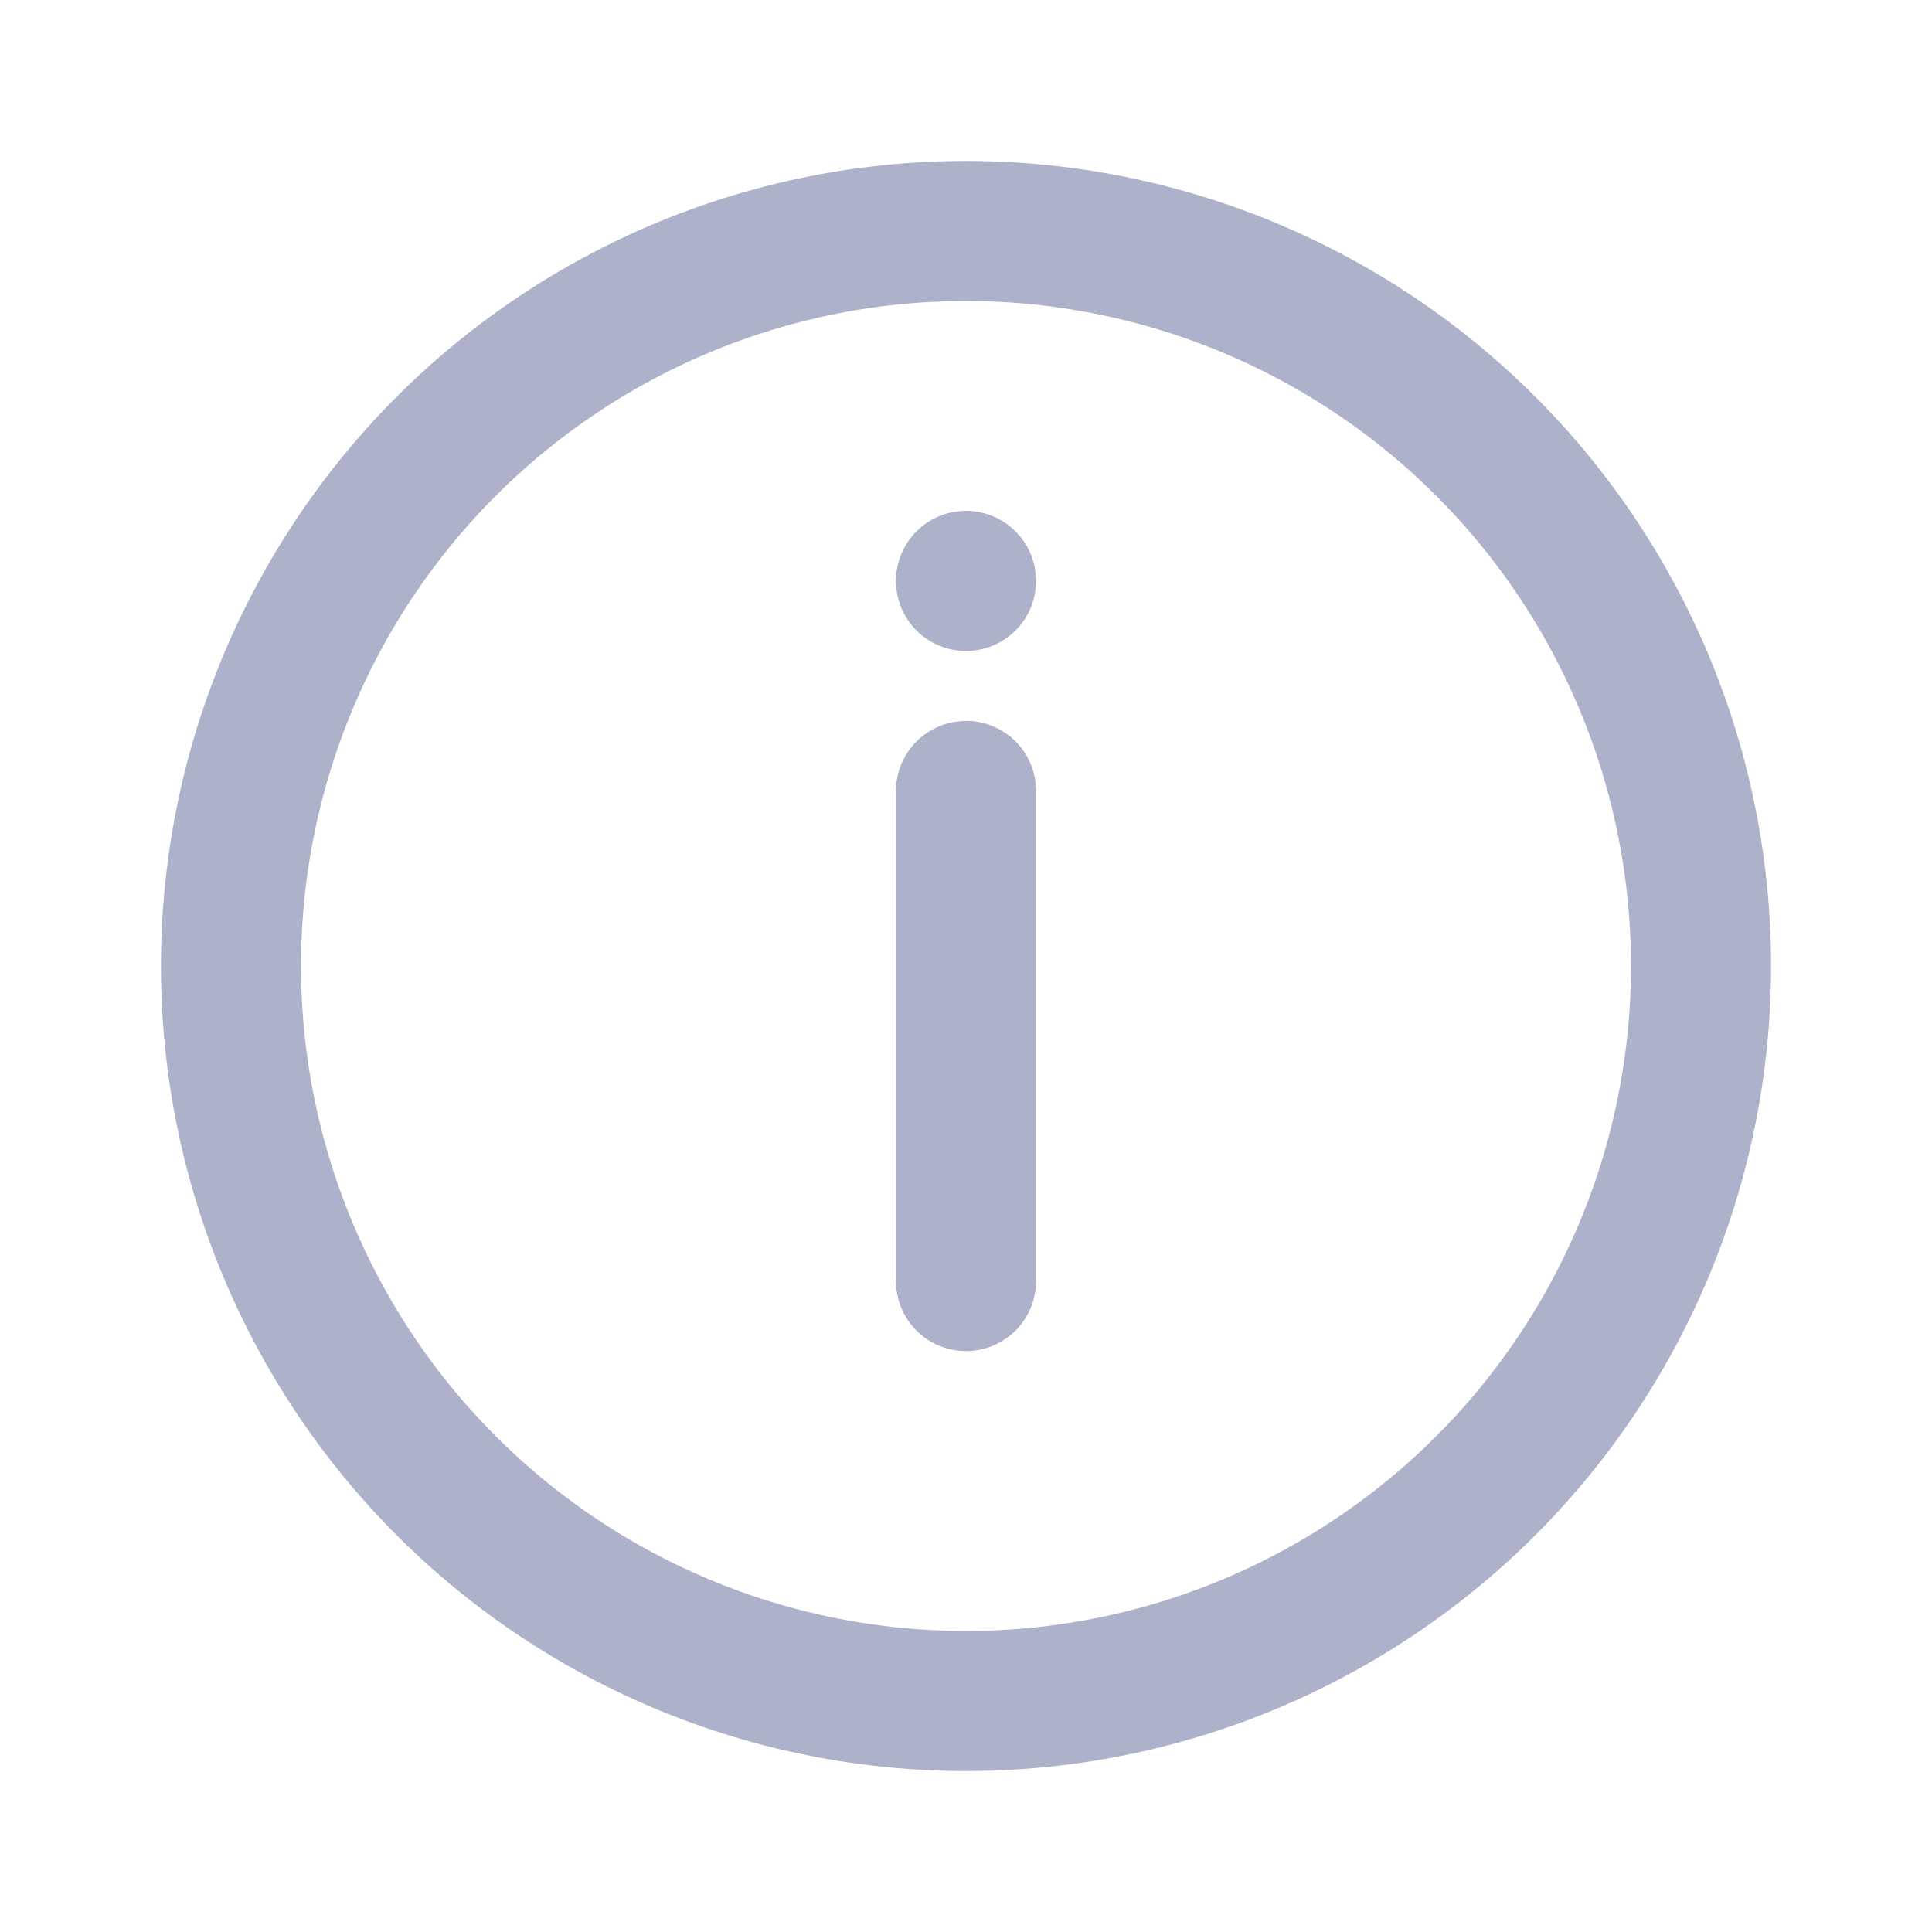 <svg xmlns="http://www.w3.org/2000/svg" width="16" height="16" viewBox="0 0 16 16">
    <path fill="#ADB1C9" fill-rule="evenodd" d="M8 13.507A5.507 5.507 0 1 0 8 2.493a5.507 5.507 0 0 0 0 11.014zM8 1.333a6.667 6.667 0 1 1 0 13.334A6.667 6.667 0 0 1 8 1.333zm0 4.638a.58.58 0 0 0-.58.58v4.058a.58.58 0 0 0 1.16 0V6.55A.58.58 0 0 0 8 5.97zm0-1.74a.58.58 0 1 0 0 1.16.58.58 0 0 0 0-1.16z"/>
</svg>
